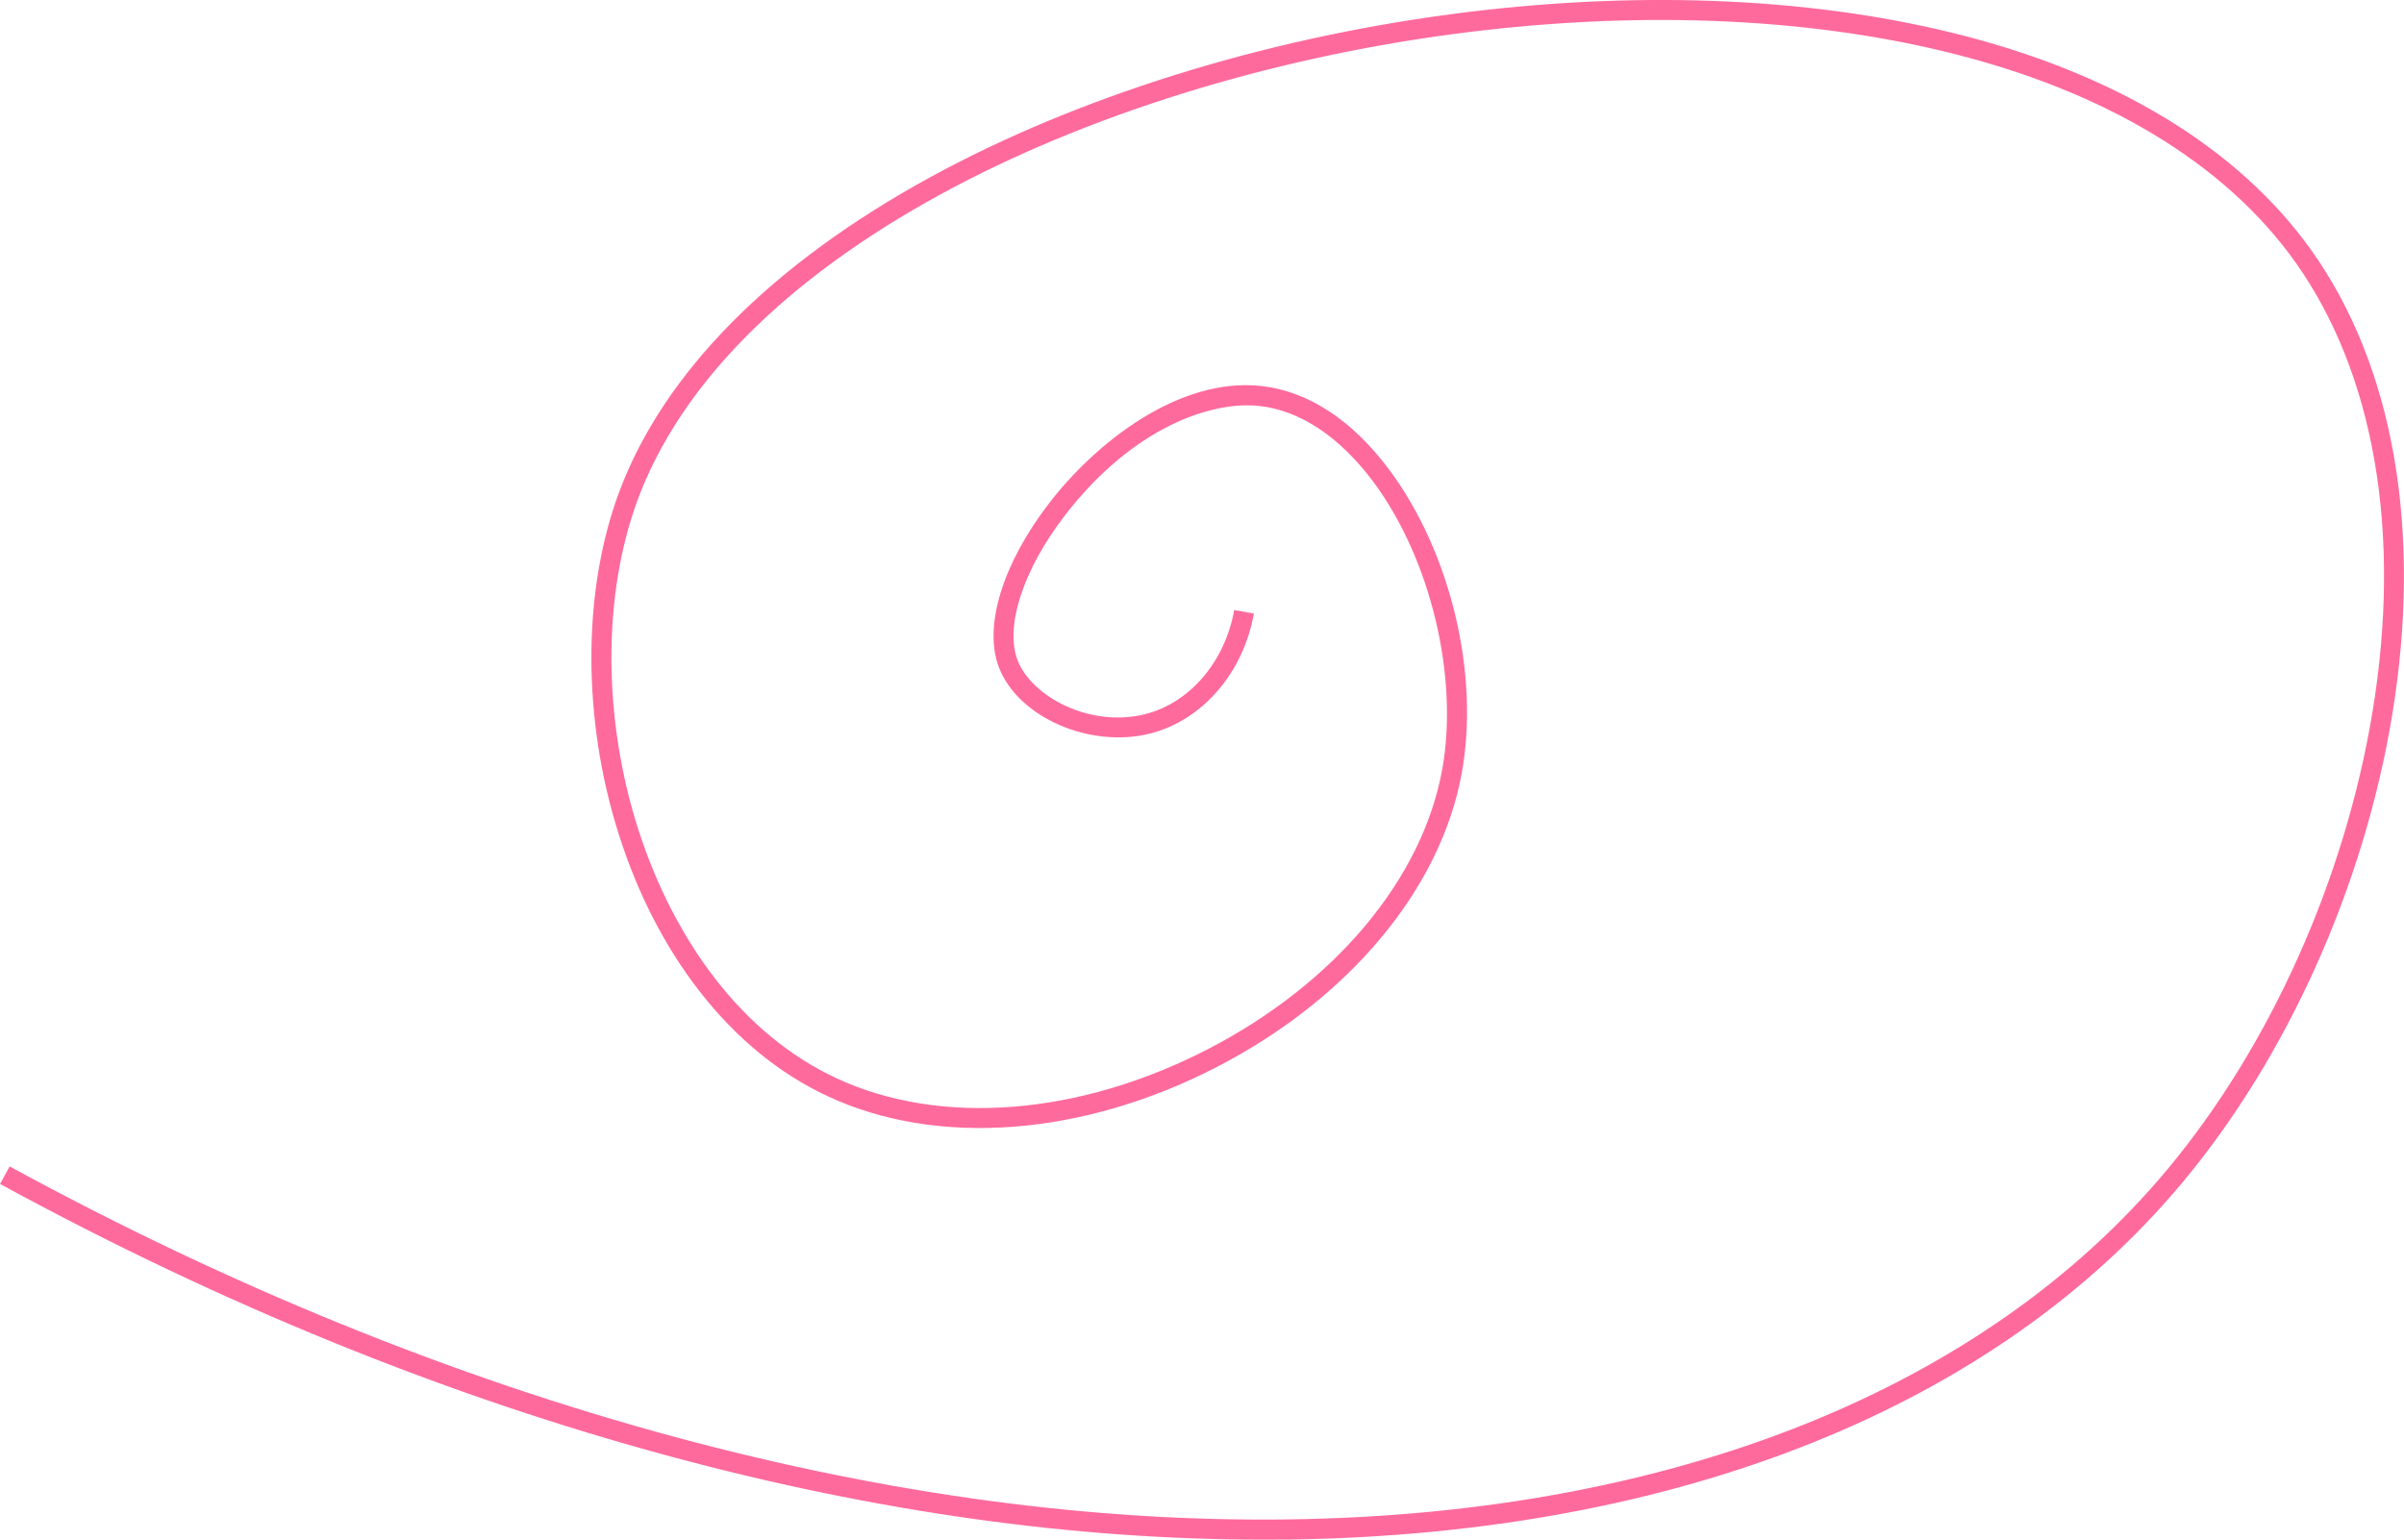 <svg id="Camada_1" data-name="Camada 1" xmlns="http://www.w3.org/2000/svg" viewBox="0 0 1071.23 686.28"><defs><style>.cls-1{fill:#ff6a9c;}</style></defs><title>Sem título-1</title><path class="cls-1" d="M687.84,727.23c-83.85,0-172.46-12.42-263.59-37-99.81-26.88-200.42-67.78-299-121.54l4.26-7.82c98,53.43,198,94.06,297.09,120.76,94.7,25.51,186.62,37.81,273.17,36.58C870.31,715.8,1009.32,660.3,1091.18,562c45.66-54.85,78.9-129.05,91.21-203.59,13.17-79.76.95-151-34.41-200.68-31.31-44-84.87-76.29-154.88-93.47C928.58,48.4,852.53,45.58,773.18,56.08c-83.26,11-164.49,36.39-228.73,71.44-69.34,37.84-116,84.87-135,136-15.75,42.39-15.7,97.32.12,146.92,7.94,24.89,19.74,47.88,34.13,66.49C459.18,497,477.45,512,498,521.59c46.26,21.52,108.17,16.65,165.59-13.06,56.38-29.17,95.35-75.68,104.25-124.43,7.54-41.31-5.12-94.17-30.78-128.55-15-20-32.54-31.68-50.82-33.66-20.8-2.26-55.93,9.16-86.45,48.75-18.61,24.14-26.91,49.49-21.14,64.58,6.23,16.3,32.52,30.33,57.07,24,19.81-5.11,35.31-23.31,39.48-46.36l8.76,1.59c-4.79,26.46-22.85,47.42-46,53.4-26.85,6.93-59.08-7.1-67.62-29.44-7-18.2,1.63-46.25,22.4-73.2C613.18,238.63,650.22,209,687.16,213c20.81,2.25,40.52,15.11,57,37.19,27.46,36.78,40.48,91.23,32.4,135.48C767.18,437.14,726.46,486,667.65,516.44c-59.86,31-124.69,35.91-173.44,13.22-21.81-10.15-41.19-26.05-57.59-47.27-15.23-19.7-27.2-43-35.57-69.23-16.41-51.43-16.4-108.53,0-152.72,19.76-53.19,67.87-101.85,139.12-140.74C605.36,84.14,687.69,58.41,772,47.25c80.44-10.65,157.63-7.77,223.21,8.33,72.11,17.69,127.44,51.22,160,97,36.74,51.58,49.5,125.2,35.94,207.3-12.56,76-46.51,151.8-93.15,207.83-83.55,100.37-225,157-398.16,159.48Q693.87,727.23,687.84,727.23Z" transform="translate(-125.22 -40.95)"/></svg>
